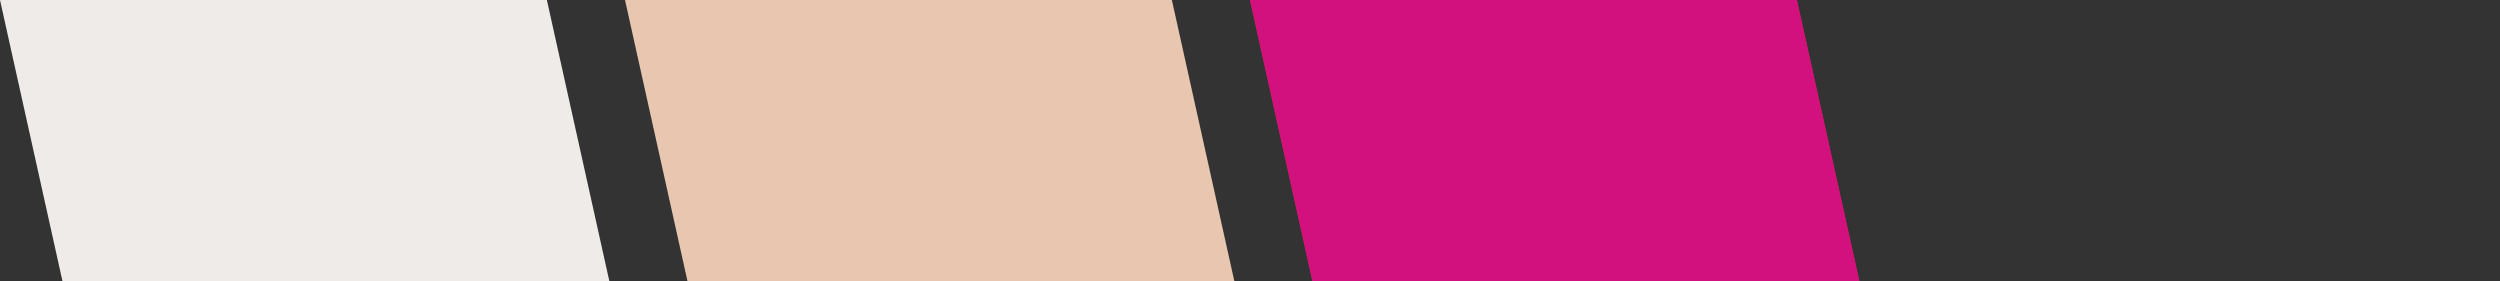 <?xml version="1.0" encoding="utf-8"?>
<!-- Generator: Adobe Illustrator 15.0.2, SVG Export Plug-In . SVG Version: 6.00 Build 0)  -->
<!DOCTYPE svg PUBLIC "-//W3C//DTD SVG 1.1//EN" "http://www.w3.org/Graphics/SVG/1.1/DTD/svg11.dtd">
<svg version="1.1" id="Calque_1" xmlns="http://www.w3.org/2000/svg" xmlns:xlink="http://www.w3.org/1999/xlink" x="0px" y="0px"
	 width="320px" height="36px" viewBox="0 0 320 36" enable-background="new 0 0 320 36" xml:space="preserve">
<rect x="0" y="0" width="320" height="36" fill="#333333" stroke="none"/>
<g id="Effet_NoPatch">
</g>
<polygon fill="#E8C6B0" points="80,0 150,0 158,36 88,36 "/>
<polygon fill="#F01B57" points="160,0 230,0 238,36 168,36 "/>
<polygon fill="#EEEBE8" points="0,0 70,0 78,36 8,36 "/>
<polygon fill="#D3117E" points="160,0 230,0 238,36 168,36 "/>
</svg>
